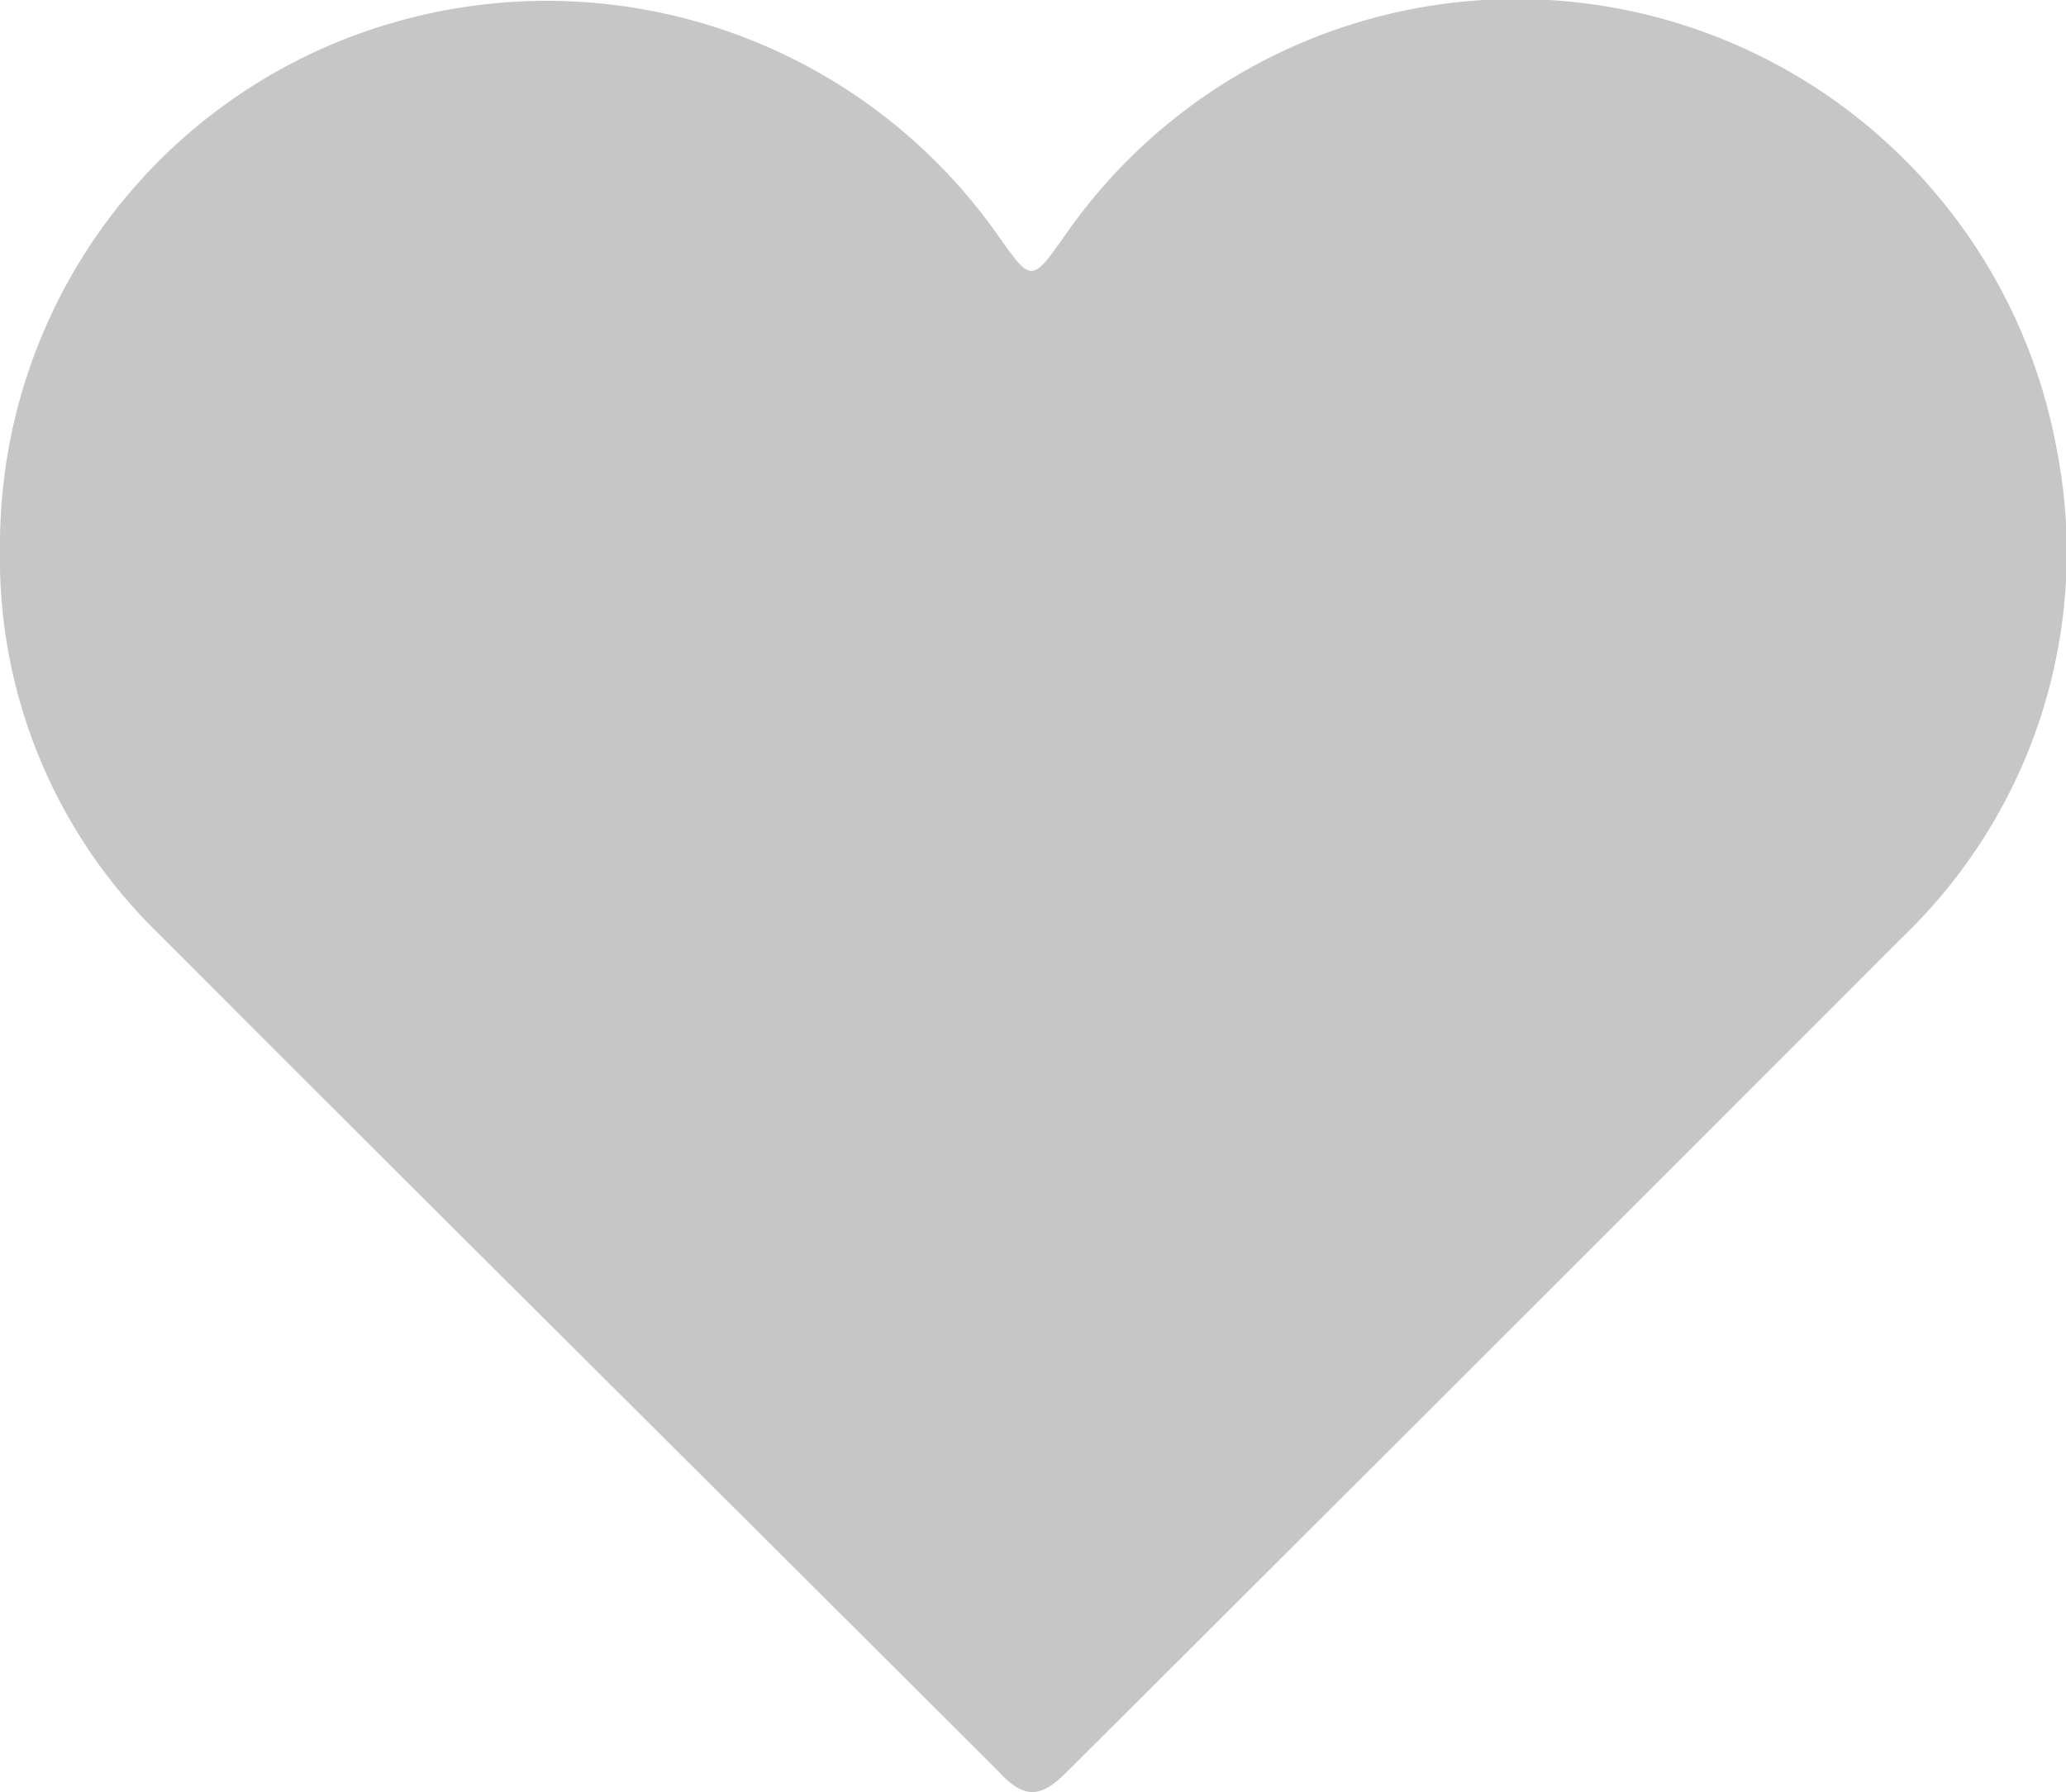 <svg id="Layer_1" data-name="Layer 1" xmlns="http://www.w3.org/2000/svg" viewBox="0 0 99.45 86.29"><defs><style>.cls-1{fill:#c6c6c6;}</style></defs><path class="cls-1" d="M0,26.4A26.17,26.17,0,0,1,18.66,1.17,26.53,26.53,0,0,1,48,11.28c1.65,2.34,1.65,2.34,3.26.06A26.44,26.44,0,0,1,99,21.61a25.68,25.68,0,0,1-7.43,23.52Q71.48,65.25,51.33,85.34c-1.21,1.21-2,1.31-3.22,0C34.66,71.9,21.13,58.49,7.68,45A25.2,25.2,0,0,1,0,26.4Z"/></svg>